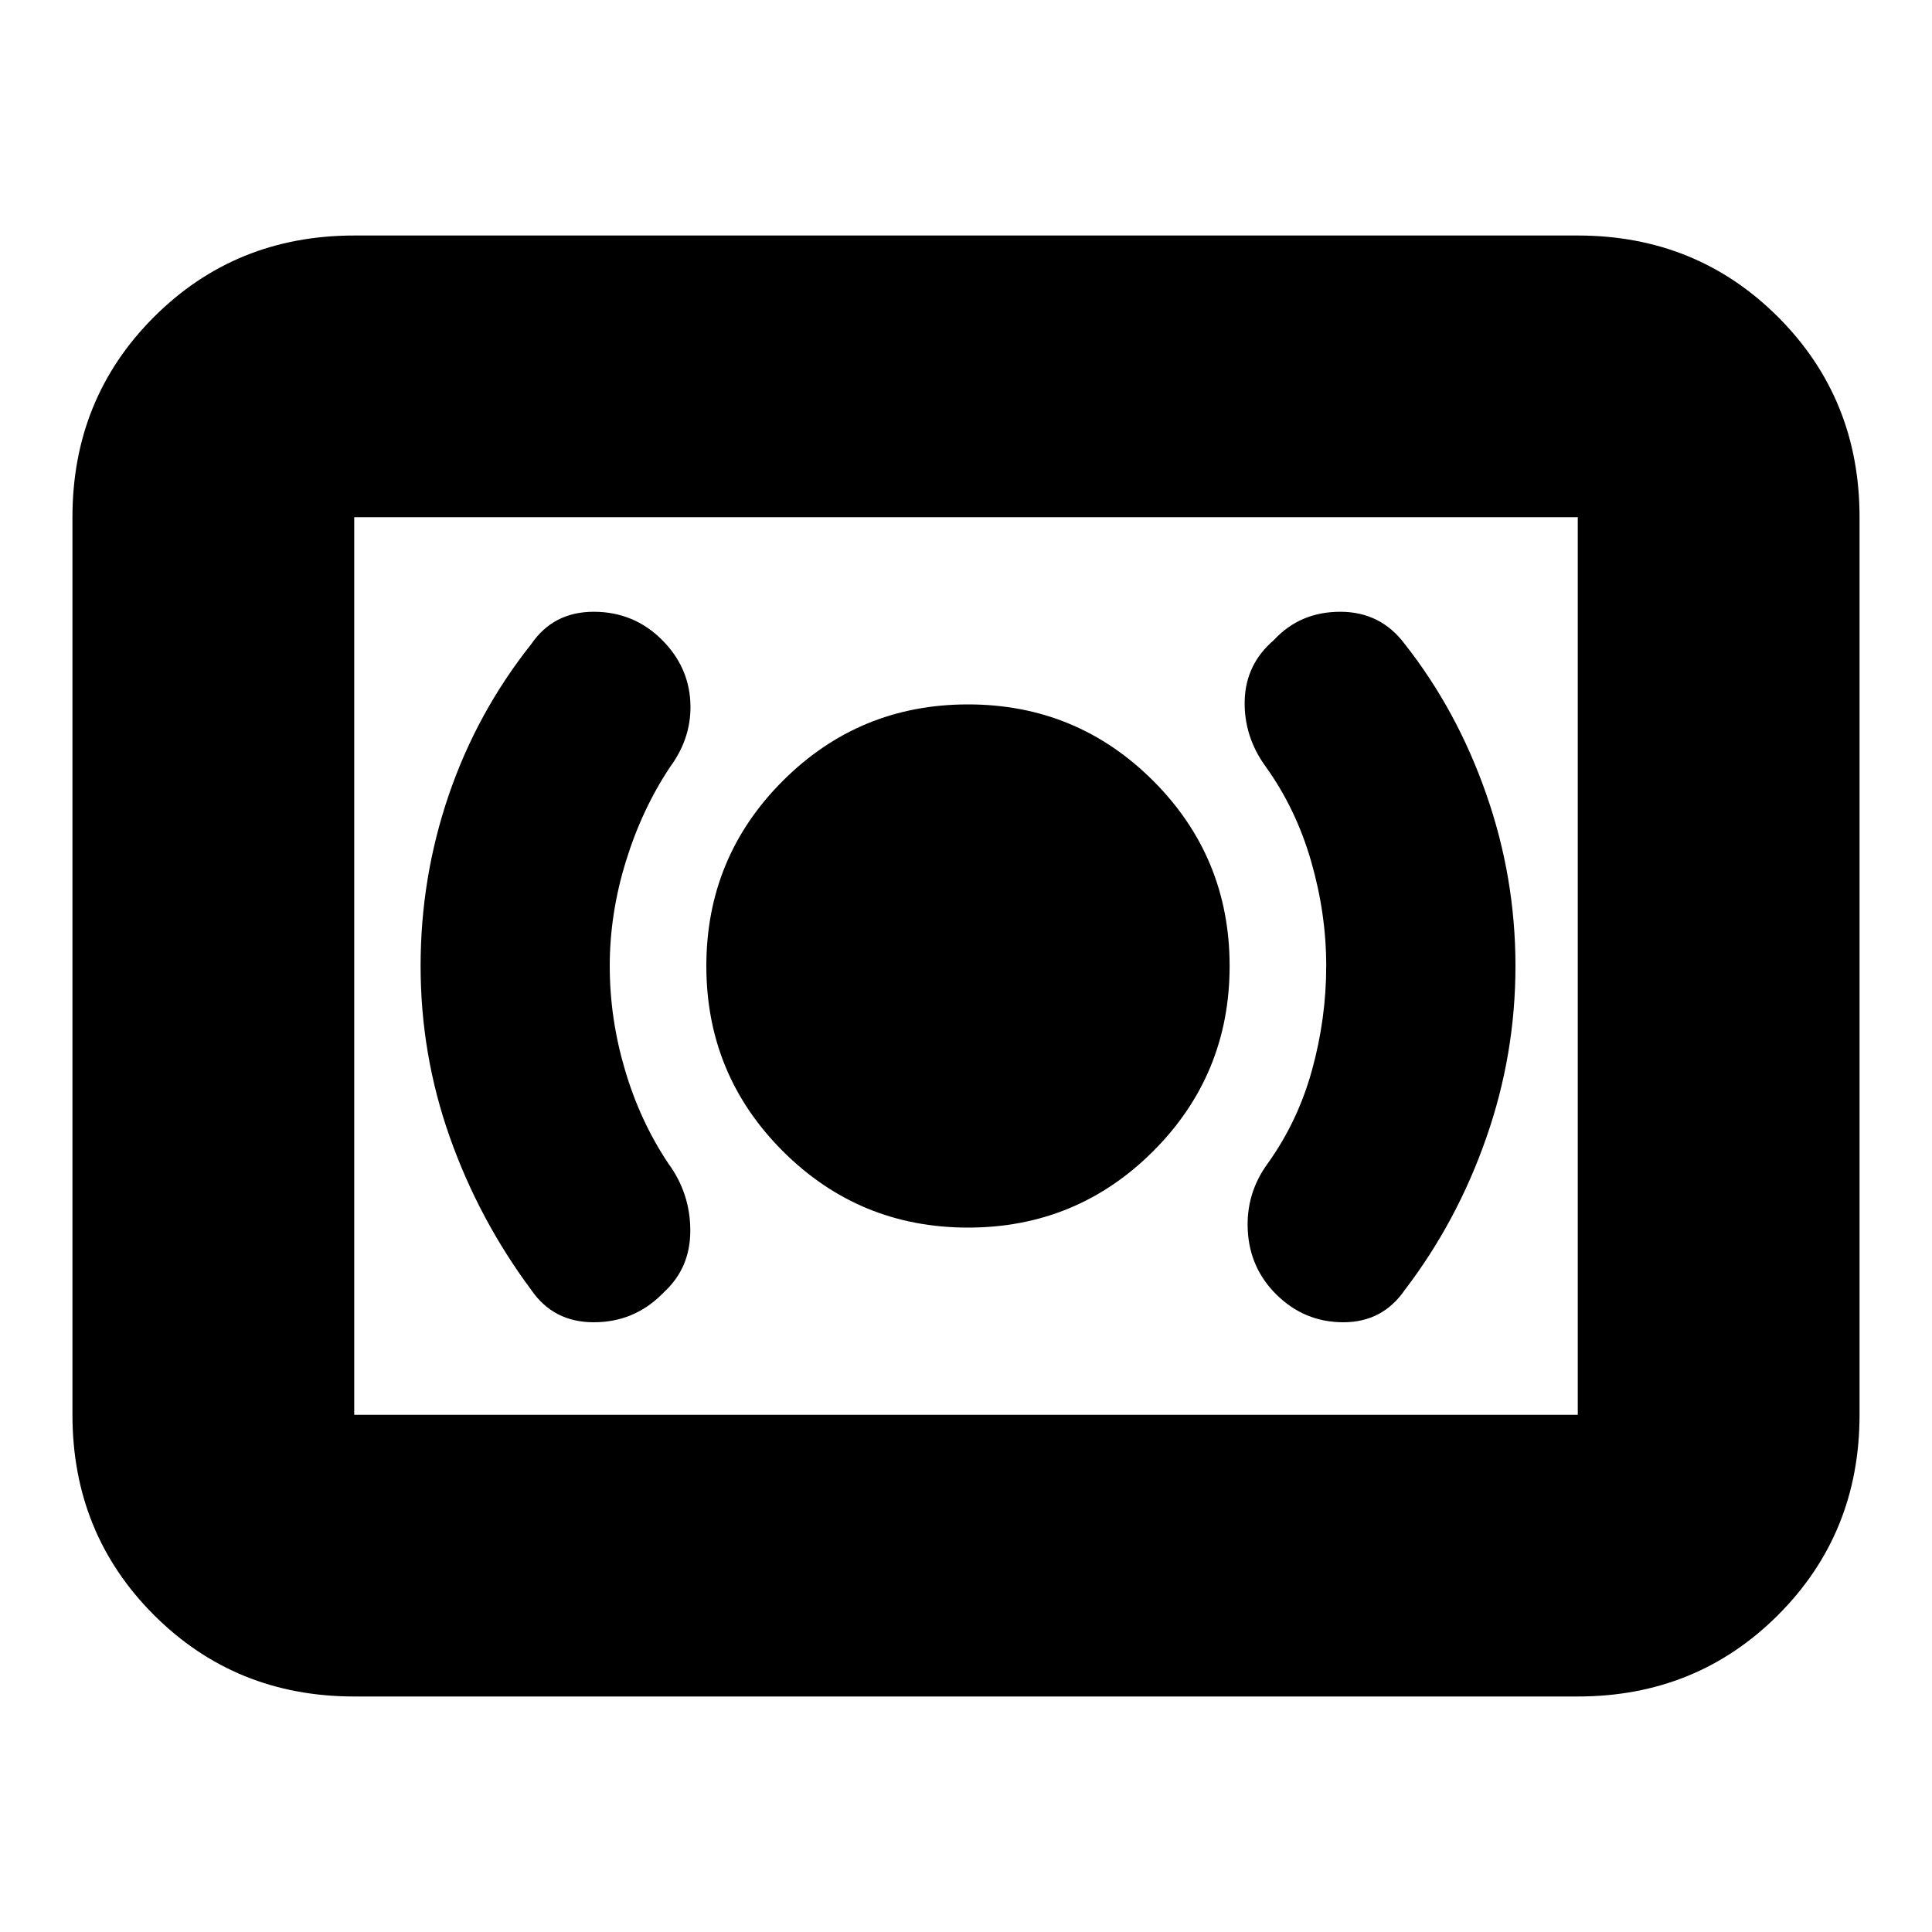 <svg xmlns="http://www.w3.org/2000/svg" height="20" width="20"><path d="M10.021 12.708q1.125 0 1.917-.791.791-.792.791-1.917t-.791-1.917q-.792-.791-1.917-.791t-1.917.791q-.792.792-.792 1.917t.792 1.917q.792.791 1.917.791Zm4.521.646q.541-.708.843-1.573.303-.864.303-1.781 0-.917-.303-1.781-.302-.865-.843-1.552-.25-.334-.667-.334-.417 0-.687.292-.292.25-.303.625-.01.375.219.688.313.437.469.979.156.541.156 1.083 0 .542-.146 1.073-.145.531-.458.969-.229.312-.208.698.021.385.291.656.292.292.698.292.406 0 .636-.334Zm-7.688.042.021-.021q.271-.25.271-.635 0-.386-.229-.698-.292-.438-.448-.969-.157-.531-.157-1.073 0-.542.167-1.083.167-.542.459-.979.229-.313.208-.678-.021-.364-.292-.635-.292-.292-.708-.292-.417 0-.646.334-.562.708-.854 1.562-.292.854-.292 1.771 0 .917.302 1.771.302.854.844 1.583.229.334.646.334.416 0 .708-.292Zm-3.187 4.166q-1.229 0-2.073-.843-.844-.844-.844-2.073V5.354q0-1.229.844-2.073.844-.843 2.073-.843h12.666q1.229 0 2.073.843.844.844.844 2.073v9.292q0 1.229-.844 2.073-.844.843-2.073.843Zm0-2.916V5.354v9.292Zm0 0h12.666V5.354H3.667v9.292Z"/></svg>